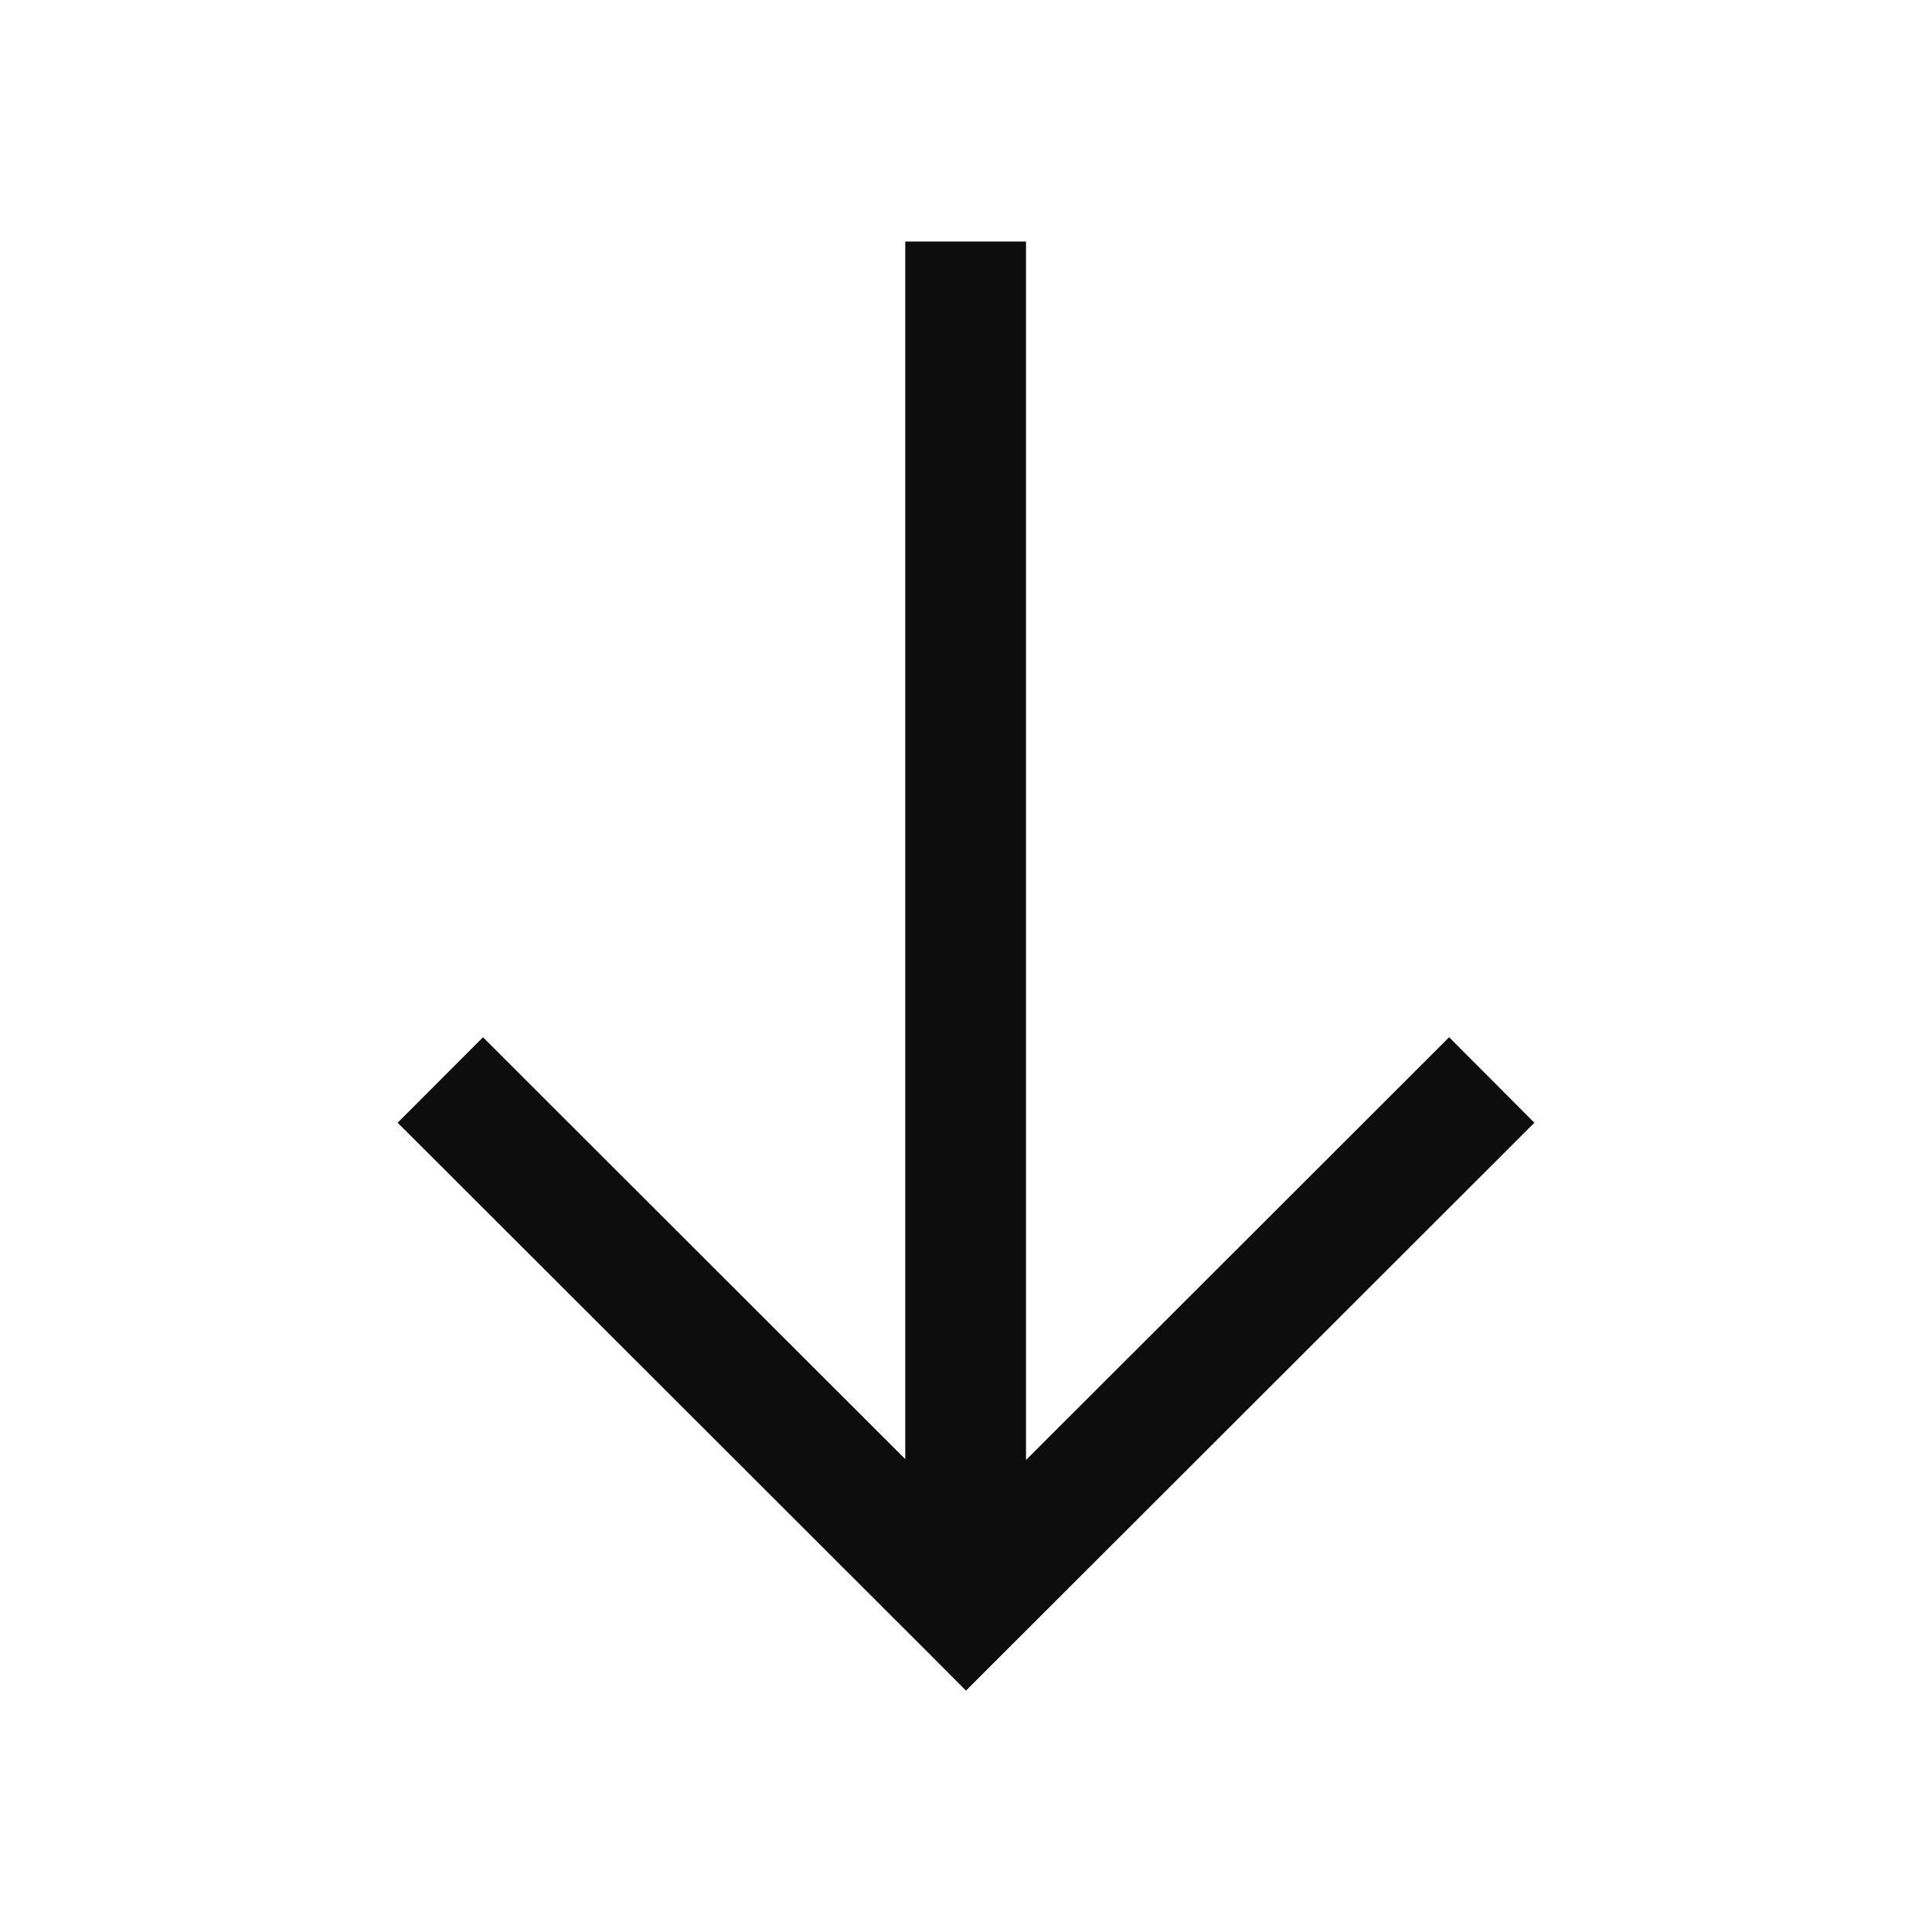 <svg width="16" height="16" viewBox="0 0 16 16" fill="none" xmlns="http://www.w3.org/2000/svg">
<path fill-rule="evenodd" clip-rule="evenodd" d="M12.354 9.651L12.707 9.298L12.001 8.59L11.647 8.944L8.497 12.091L8.497 2.5L8.497 2L7.497 2L7.497 2.5L7.497 12.084L4.354 8.944L4 8.59L3.293 9.298L3.647 9.651L7.647 13.647L8 14.001L8.354 13.647L12.354 9.651Z" fill="#0D0D0D"/>
</svg>

